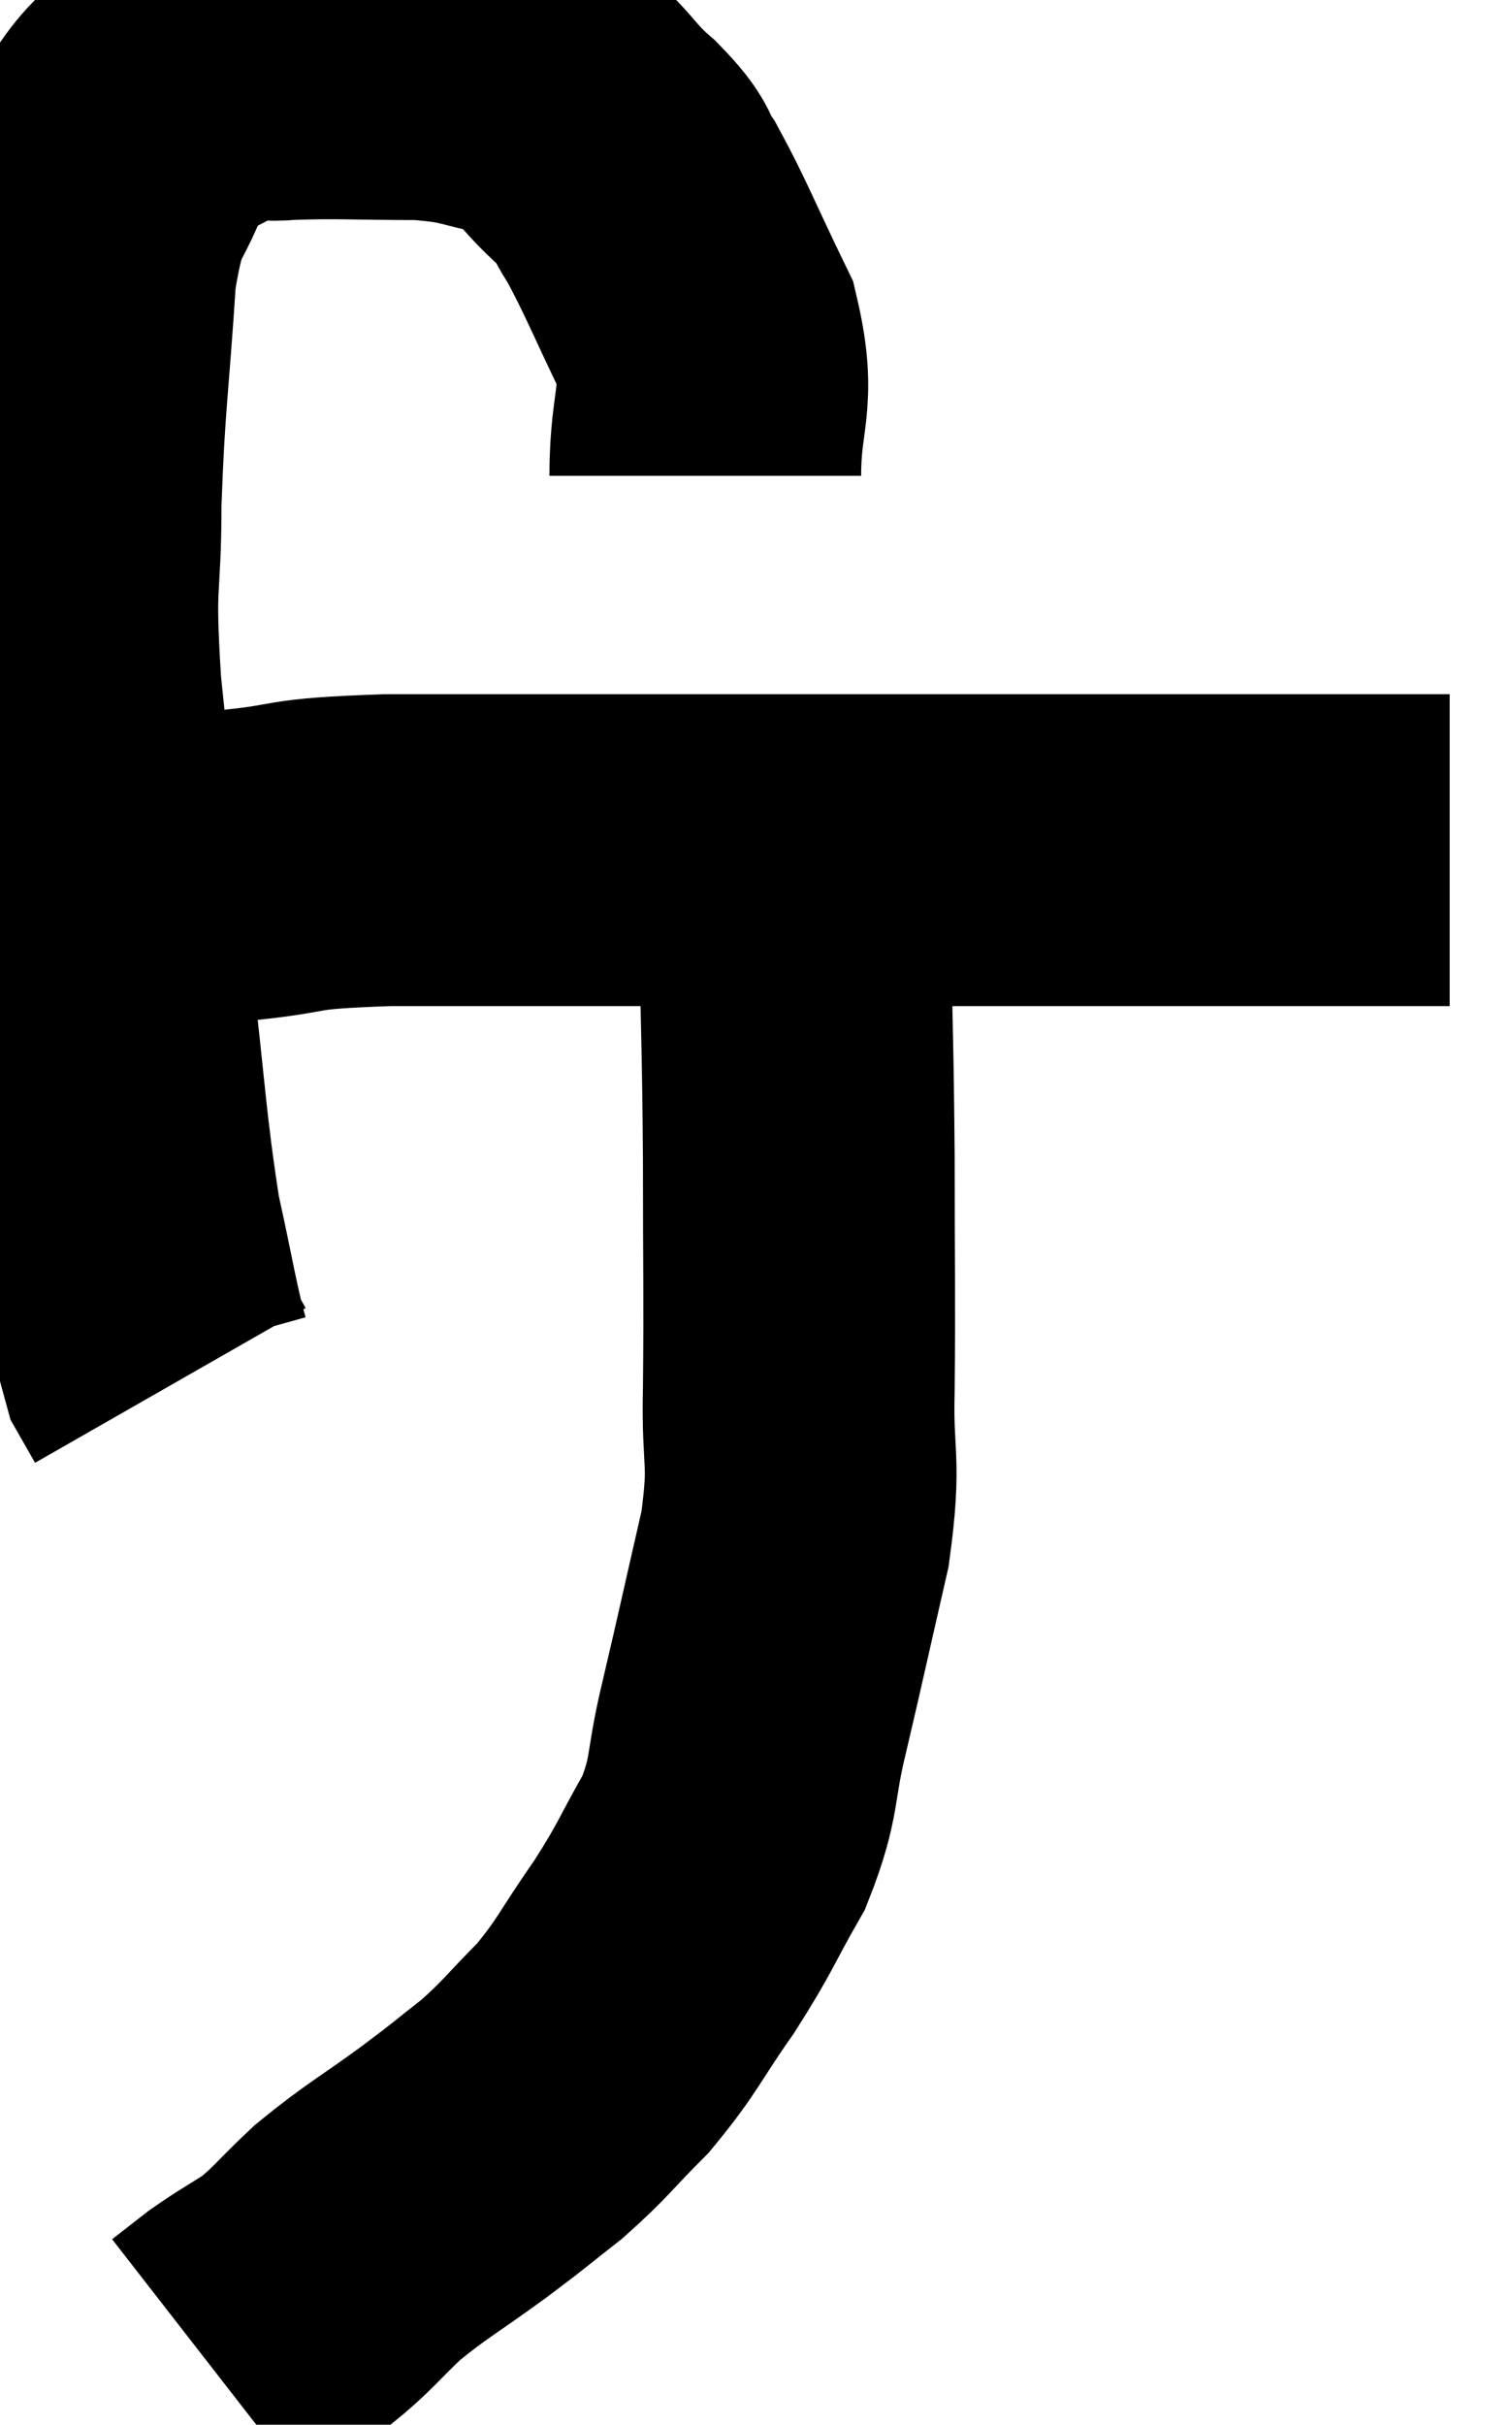 <svg xmlns="http://www.w3.org/2000/svg" viewBox="4.887 5.092 24.253 38.868" width="24.253" height="38.868"><path d="M 16.2 12.72 C 16.2 11.58, 16.455 11.535, 16.2 10.44 C 15.69 9.39, 15.57 9.06, 15.18 8.34 C 14.91 7.95, 15.105 8.04, 14.64 7.56 C 13.98 6.99, 14.07 6.78, 13.32 6.42 C 12.48 6.27, 12.6 6.195, 11.64 6.12 C 10.56 6.12, 10.32 6.09, 9.48 6.12 C 8.88 6.18, 8.925 5.955, 8.28 6.24 C 7.59 6.75, 7.425 6.465, 6.9 7.26 C 6.54 8.34, 6.42 7.95, 6.18 9.42 C 6.06 11.28, 6 11.46, 5.94 13.14 C 5.94 14.64, 5.82 14.25, 5.94 16.14 C 6.18 18.42, 6.18 18.555, 6.42 20.7 C 6.66 22.71, 6.66 23.175, 6.9 24.72 C 7.14 25.8, 7.2 26.235, 7.38 26.88 C 7.5 27.09, 7.56 27.195, 7.62 27.3 L 7.62 27.3" fill="none" stroke="black" stroke-width="5"></path><path d="M 6.24 19.26 C 7.47 19.11, 7.485 19.095, 8.7 18.96 C 9.9 18.84, 9.375 18.78, 11.1 18.72 C 13.35 18.72, 13.755 18.72, 15.6 18.72 C 17.04 18.72, 17.025 18.72, 18.48 18.72 C 19.95 18.72, 20.1 18.72, 21.42 18.72 C 22.59 18.72, 22.5 18.72, 23.76 18.72 C 25.11 18.72, 25.455 18.72, 26.46 18.72 C 27.12 18.72, 27.39 18.72, 27.78 18.72 C 27.9 18.72, 27.93 18.72, 28.02 18.72 C 28.08 18.72, 28.11 18.72, 28.14 18.72 L 28.14 18.72" fill="none" stroke="black" stroke-width="5"></path><path d="M 17.64 18.72 C 17.64 19.38, 17.625 18.81, 17.64 20.04 C 17.67 21.84, 17.685 21.81, 17.7 23.64 C 17.7 25.5, 17.715 25.83, 17.7 27.36 C 17.67 28.56, 17.82 28.44, 17.64 29.76 C 17.31 31.2, 17.265 31.425, 16.98 32.64 C 16.74 33.63, 16.86 33.705, 16.5 34.62 C 16.02 35.46, 16.065 35.475, 15.54 36.3 C 14.97 37.11, 14.97 37.23, 14.4 37.92 C 13.83 38.49, 13.815 38.565, 13.26 39.06 C 12.72 39.48, 12.84 39.405, 12.18 39.9 C 11.4 40.47, 11.265 40.515, 10.62 41.04 C 10.11 41.52, 10.065 41.625, 9.6 42 C 9.18 42.27, 9.105 42.3, 8.76 42.54 C 8.49 42.75, 8.355 42.855, 8.22 42.96 C 8.22 42.96, 8.22 42.96, 8.22 42.96 L 8.22 42.96" fill="none" stroke="black" stroke-width="5"></path></svg>